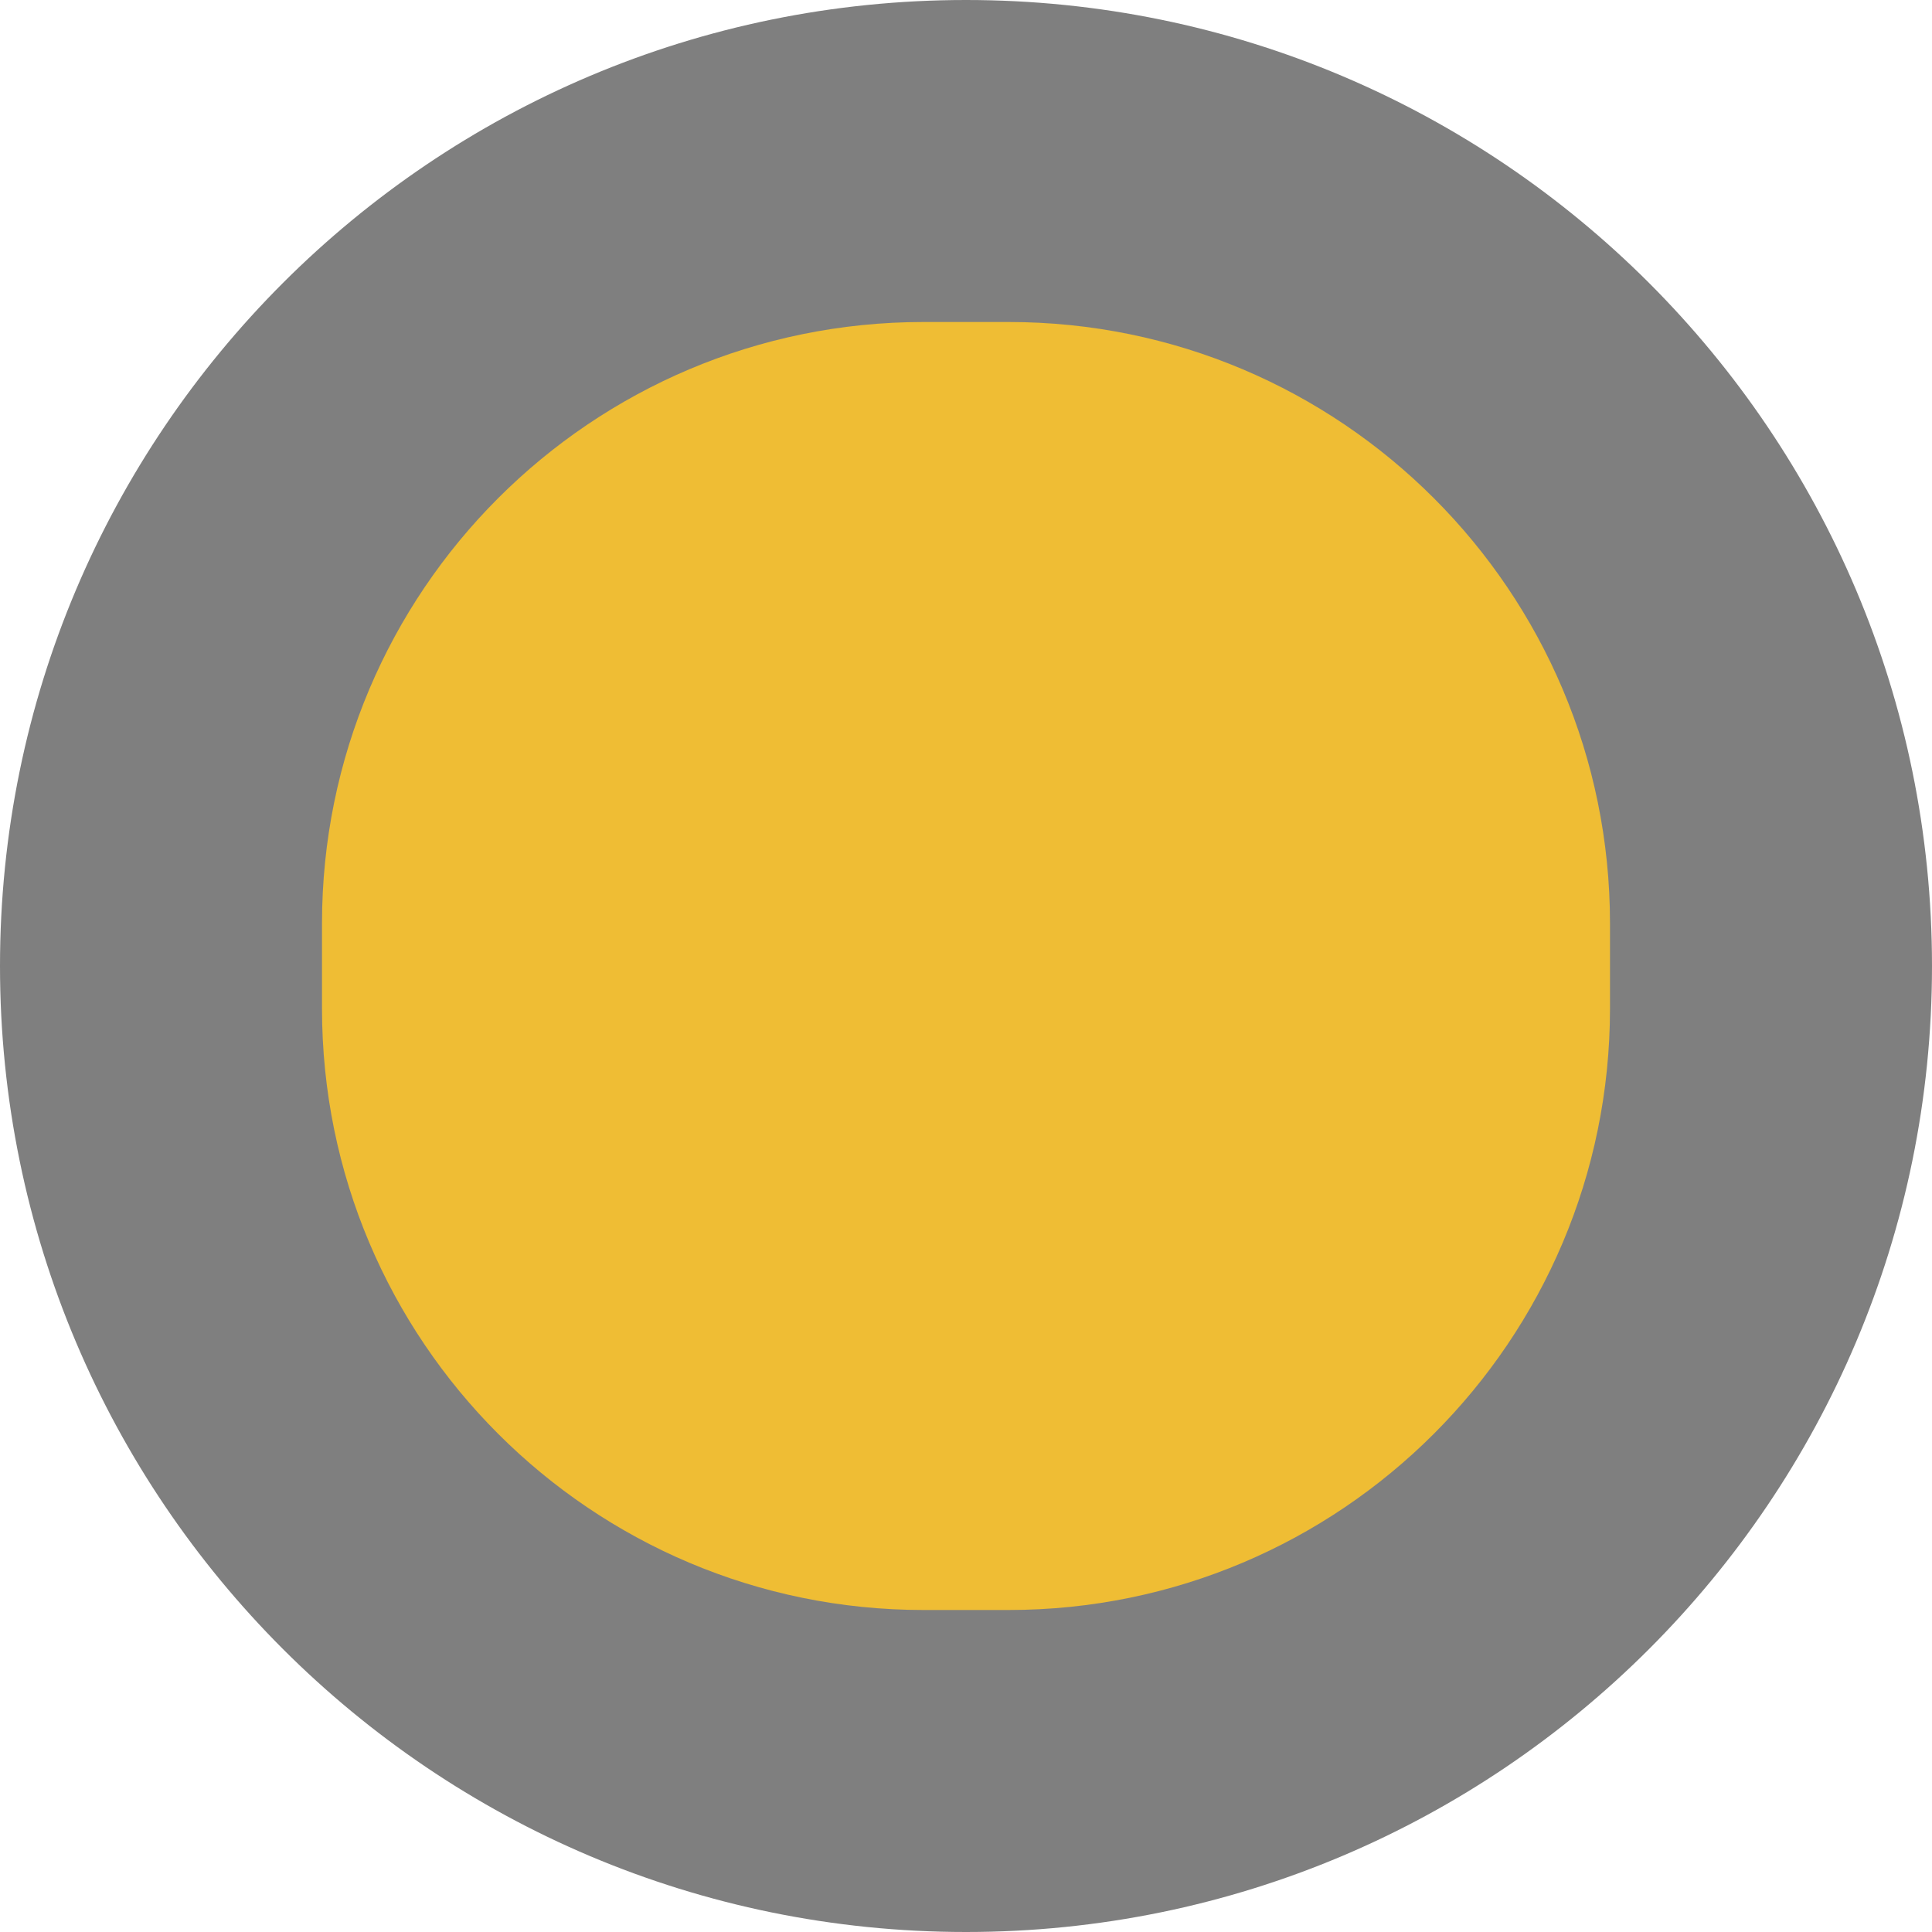 <?xml version="1.0" encoding="utf-8"?>
<!-- Generator: Adobe Illustrator 16.0.0, SVG Export Plug-In . SVG Version: 6.00 Build 0)  -->
<!DOCTYPE svg PUBLIC "-//W3C//DTD SVG 1.1//EN" "http://www.w3.org/Graphics/SVG/1.1/DTD/svg11.dtd">
<svg version="1.1" xmlns="http://www.w3.org/2000/svg" xmlns:xlink="http://www.w3.org/1999/xlink" x="0px" y="0px" width="24px"
	 height="24px" viewBox="0 0 24 24" enable-background="new 0 0 24 24" xml:space="preserve">
<g id="Layer_1">
	<path opacity="0.5" d="M24,12c0,6.627-5.373,12-12,12l0,0C5.373,24,0,18.627,0,12l0,0C0,5.373,5.373,0,12,0l0,0
		C18.627,0,24,5.373,24,12L24,12z"/>
</g>
<g id="Layer_2">
	<path fill="#EFBD34" d="M20,12.528C20,16.655,16.655,20,12.528,20h-1.057C7.345,20,4,16.655,4,12.528v-1.057
		C4,7.345,7.345,4,11.472,4h1.057C16.655,4,20,7.345,20,11.472V12.528z"/>
</g>
</svg>
